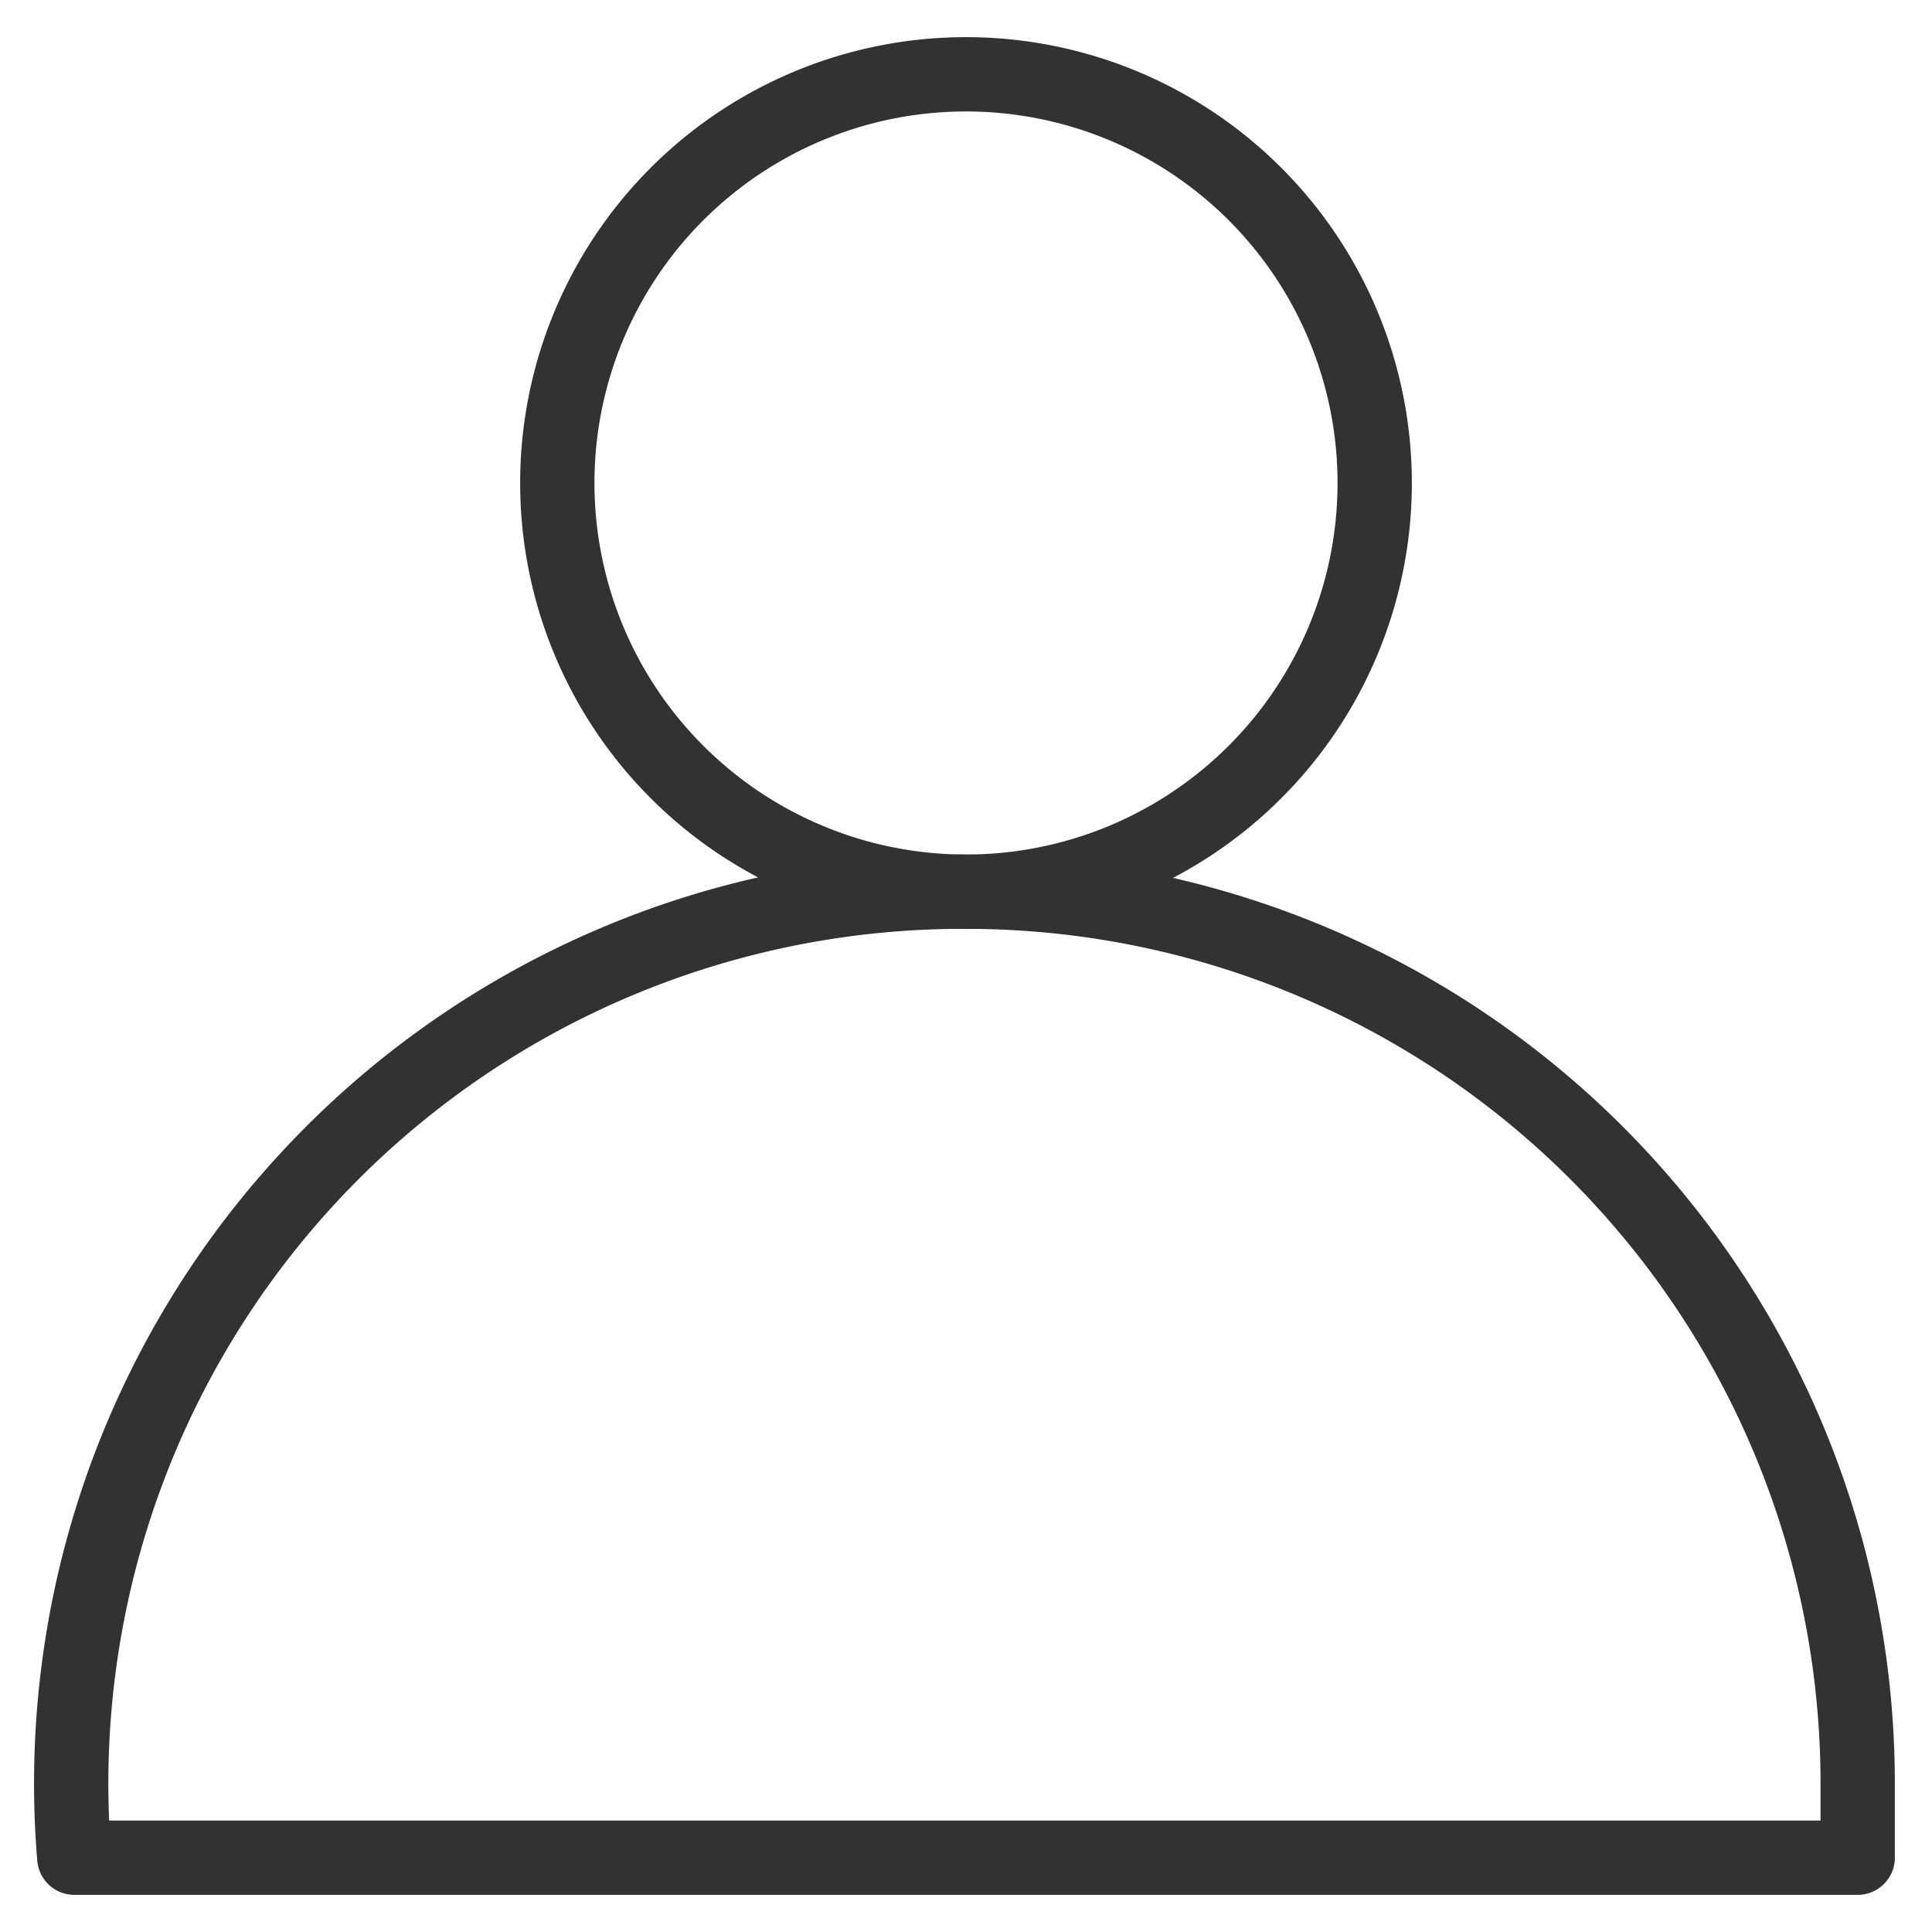 <svg xmlns="http://www.w3.org/2000/svg" width="26" height="26" fill="none"><g stroke="#333232" stroke-linecap="round" stroke-linejoin="round" clip-path="url(#a)"><path d="M13 12a5 5 0 1 0 0-11 5 5 0 0 0 0 11Z"/><path d="M1 25h24M1 25a12 12 0 0 1 12-13 12 12 0 0 1 12 12v1"/></g><defs><clipPath id="a"><path fill="#fff" d="M0 0h26v26H0z"/></clipPath></defs></svg>